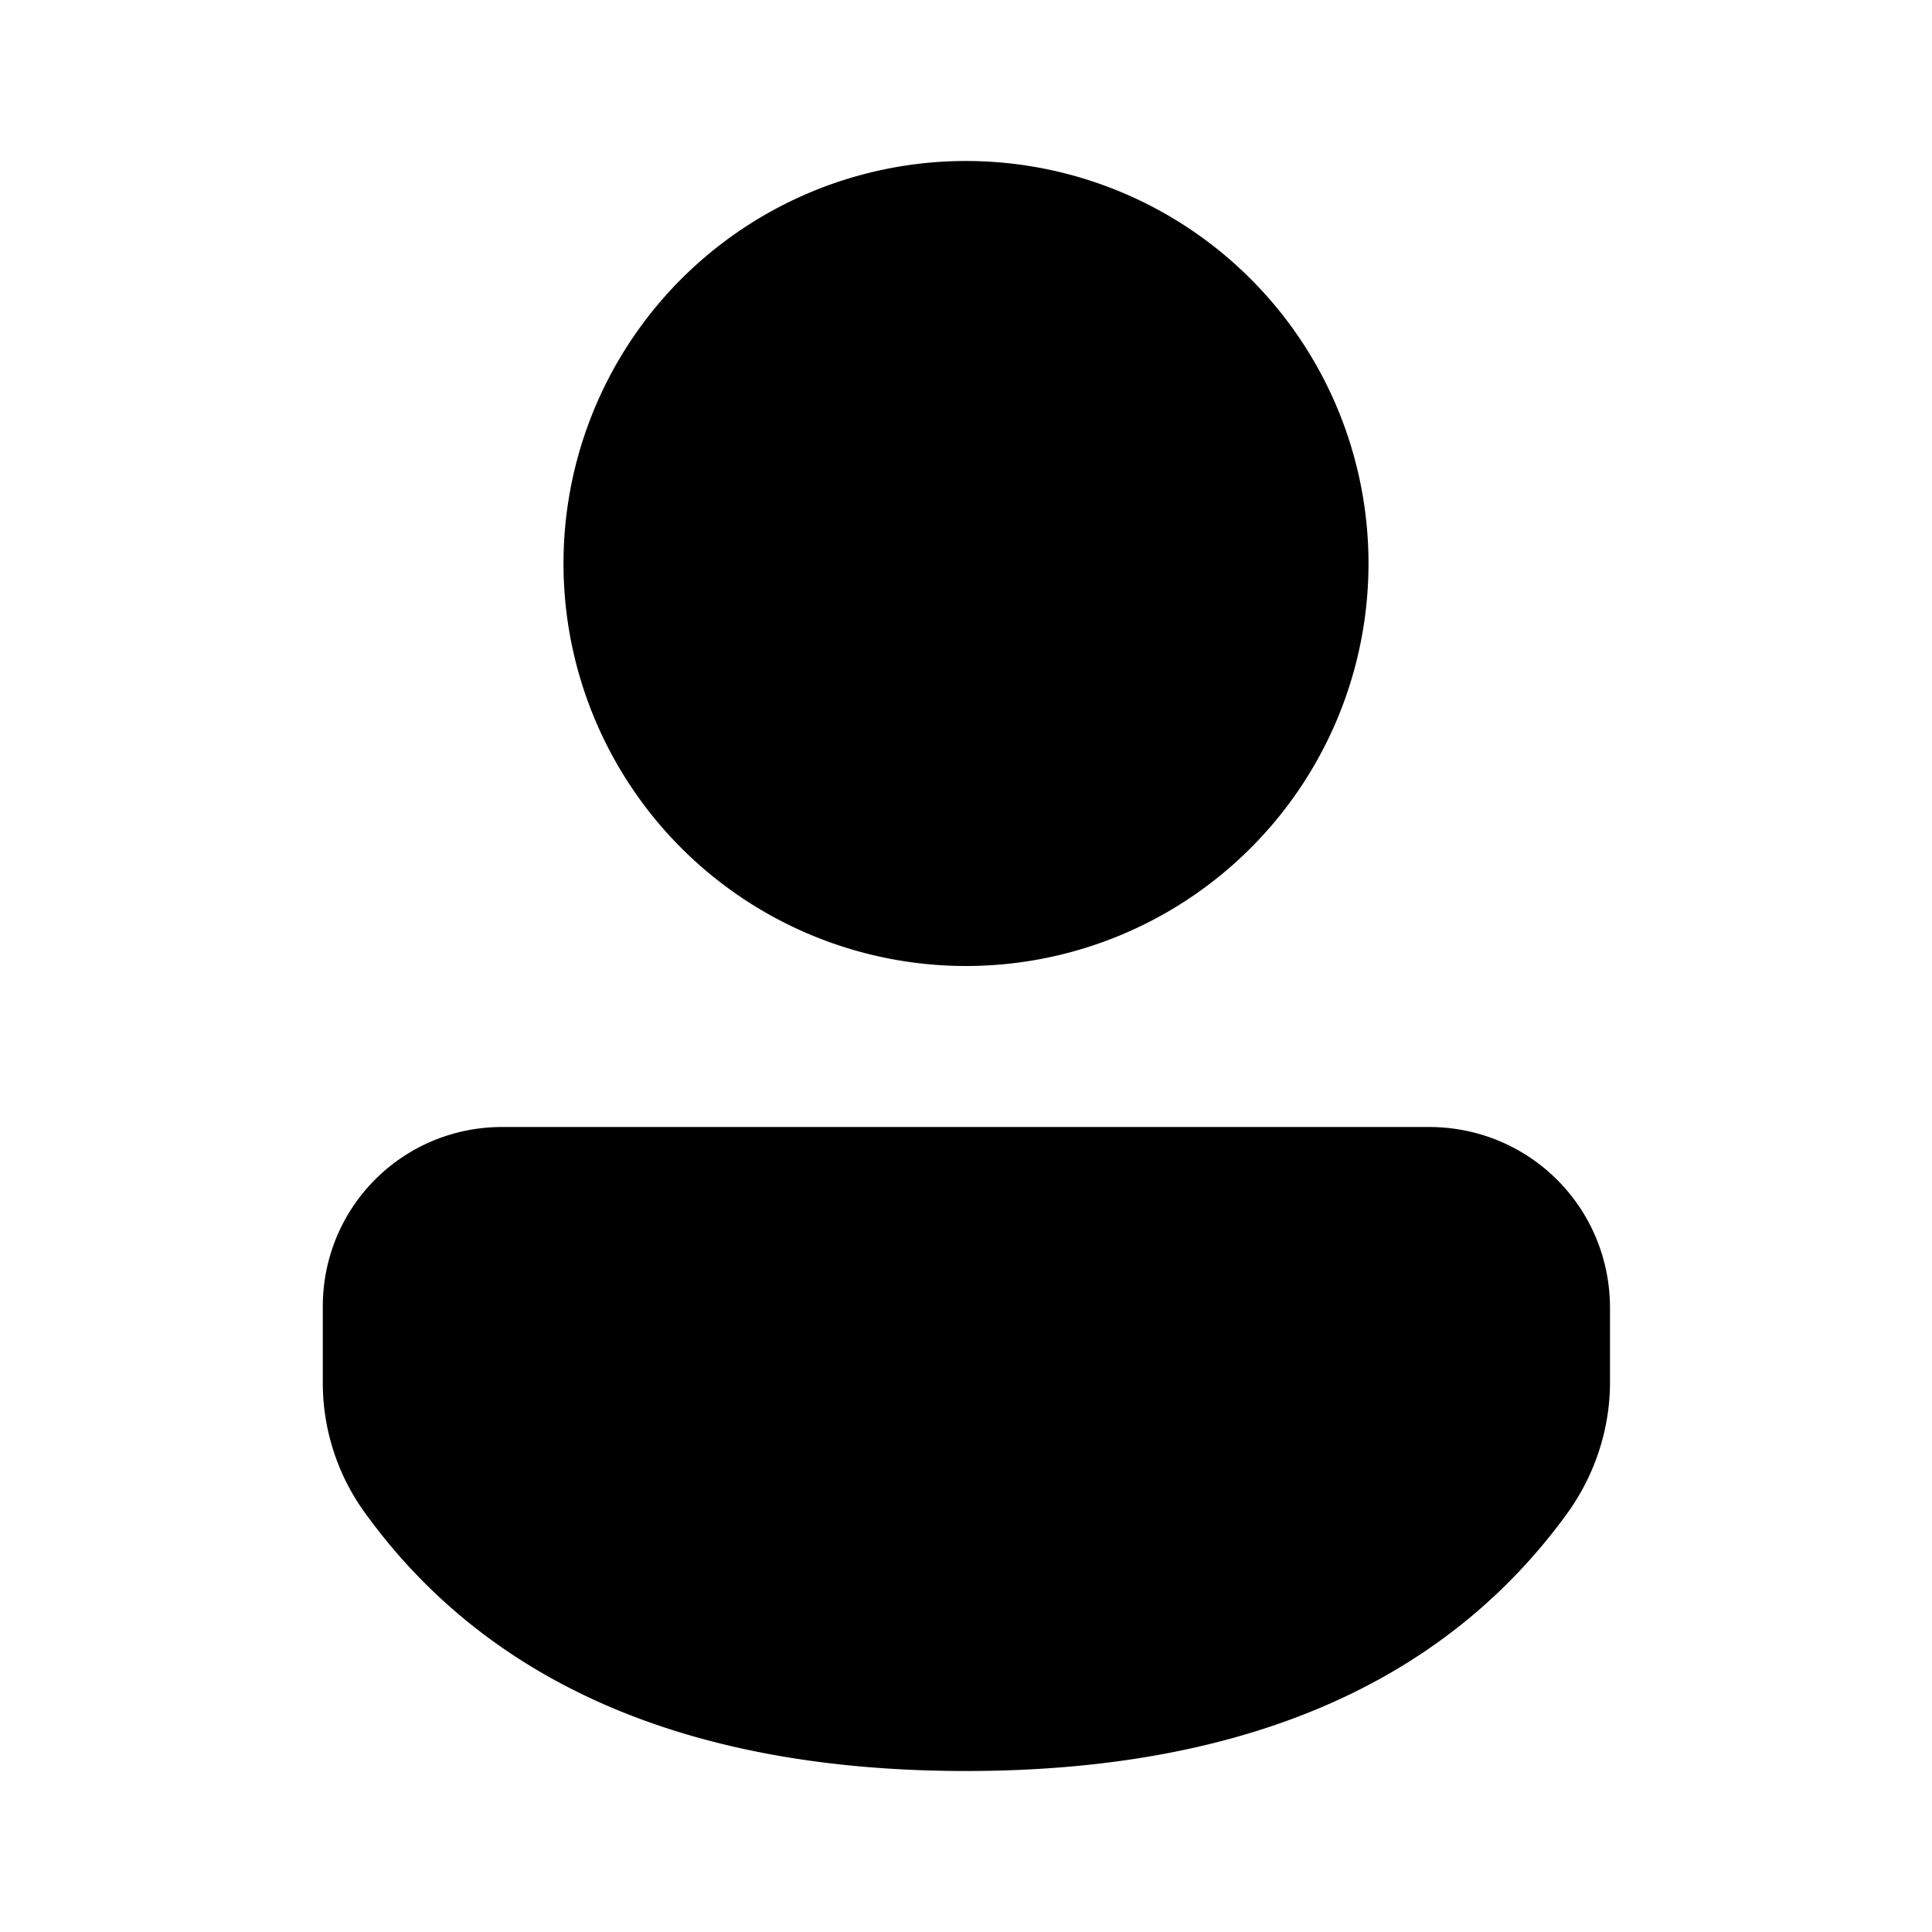 <svg width="24" height="24" viewBox="0 0 24 24" xmlns="http://www.w3.org/2000/svg"><path d="M17.75 14C19 14 20 15 20 16.25v.92c0 .57-.18 1.13-.51 1.6C17.94 20.93 15.42 22 12 22s-5.94-1.07-7.49-3.24a2.75 2.75 0 01-.5-1.6v-.91C4 15 5 14 6.24 14h11.5zM12 2a5 5 0 110 10 5 5 0 010-10z"/></svg>